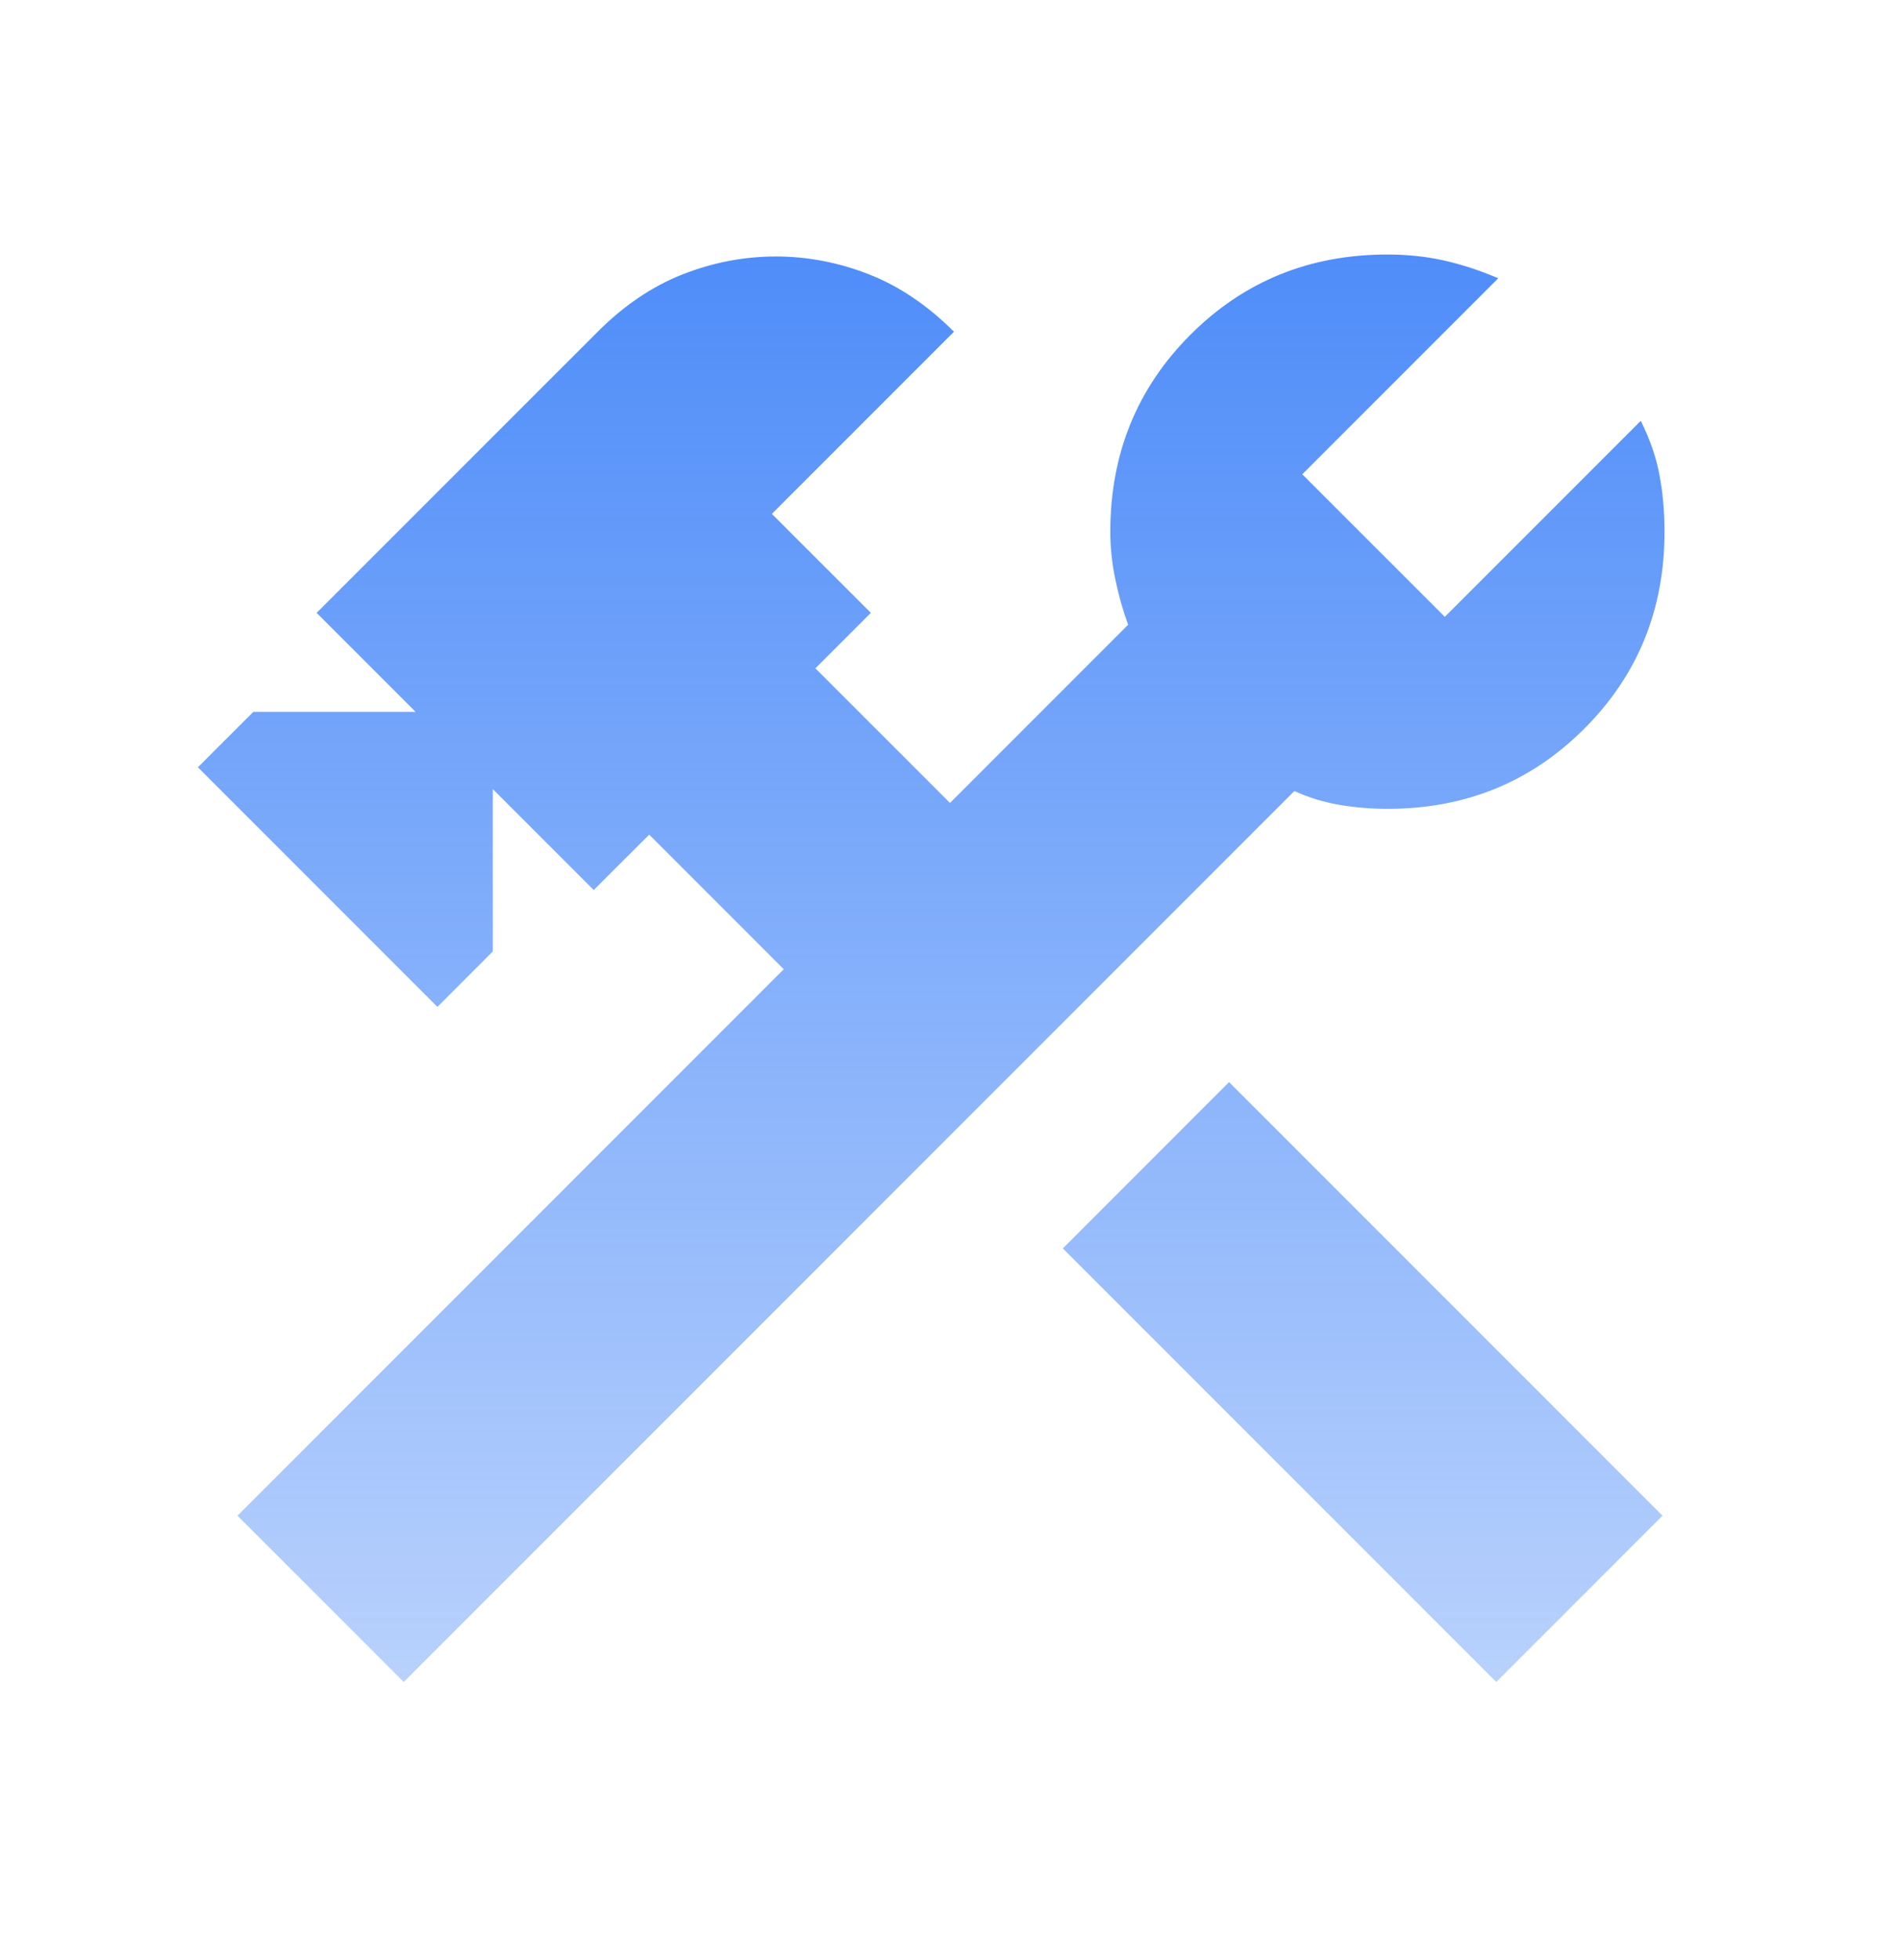 <svg width="32" height="33" viewBox="0 0 32 33" fill="none" xmlns="http://www.w3.org/2000/svg">
<path d="M25.2 28.318L17.9 21.018L20.7 18.218L28 25.518L25.2 28.318ZM6.8 28.318L4 25.518L13.2 16.318L10.934 14.052L10 14.985L8.3 13.285V16.018L7.367 16.952L3.333 12.918L4.267 11.985H7L5.333 10.318L10.067 5.585C10.511 5.141 10.989 4.818 11.5 4.618C12.011 4.418 12.534 4.318 13.067 4.318C13.6 4.318 14.122 4.418 14.633 4.618C15.145 4.818 15.622 5.141 16.067 5.585L13 8.652L14.667 10.318L13.733 11.252L16 13.518L19 10.518C18.911 10.274 18.839 10.018 18.784 9.752C18.728 9.485 18.7 9.218 18.7 8.952C18.7 7.641 19.15 6.535 20.05 5.635C20.95 4.735 22.056 4.285 23.367 4.285C23.7 4.285 24.017 4.318 24.317 4.385C24.617 4.452 24.922 4.552 25.233 4.685L21.933 7.985L24.334 10.385L27.634 7.085C27.789 7.396 27.895 7.702 27.95 8.002C28.006 8.302 28.034 8.618 28.034 8.952C28.034 10.263 27.584 11.368 26.683 12.268C25.784 13.168 24.678 13.618 23.367 13.618C23.1 13.618 22.834 13.596 22.567 13.552C22.3 13.507 22.045 13.43 21.8 13.318L6.8 28.318Z" fill="url(#paint0_linear_791_4425)"/>
<defs>
<linearGradient id="paint0_linear_791_4425" x1="15.684" y1="4.285" x2="15.684" y2="28.318" gradientUnits="userSpaceOnUse">
<stop stop-color="#4F8DF9"/>
<stop offset="1" stop-color="#4F8DF9" stop-opacity="0.4"/>
</linearGradient>
</defs>
</svg>
